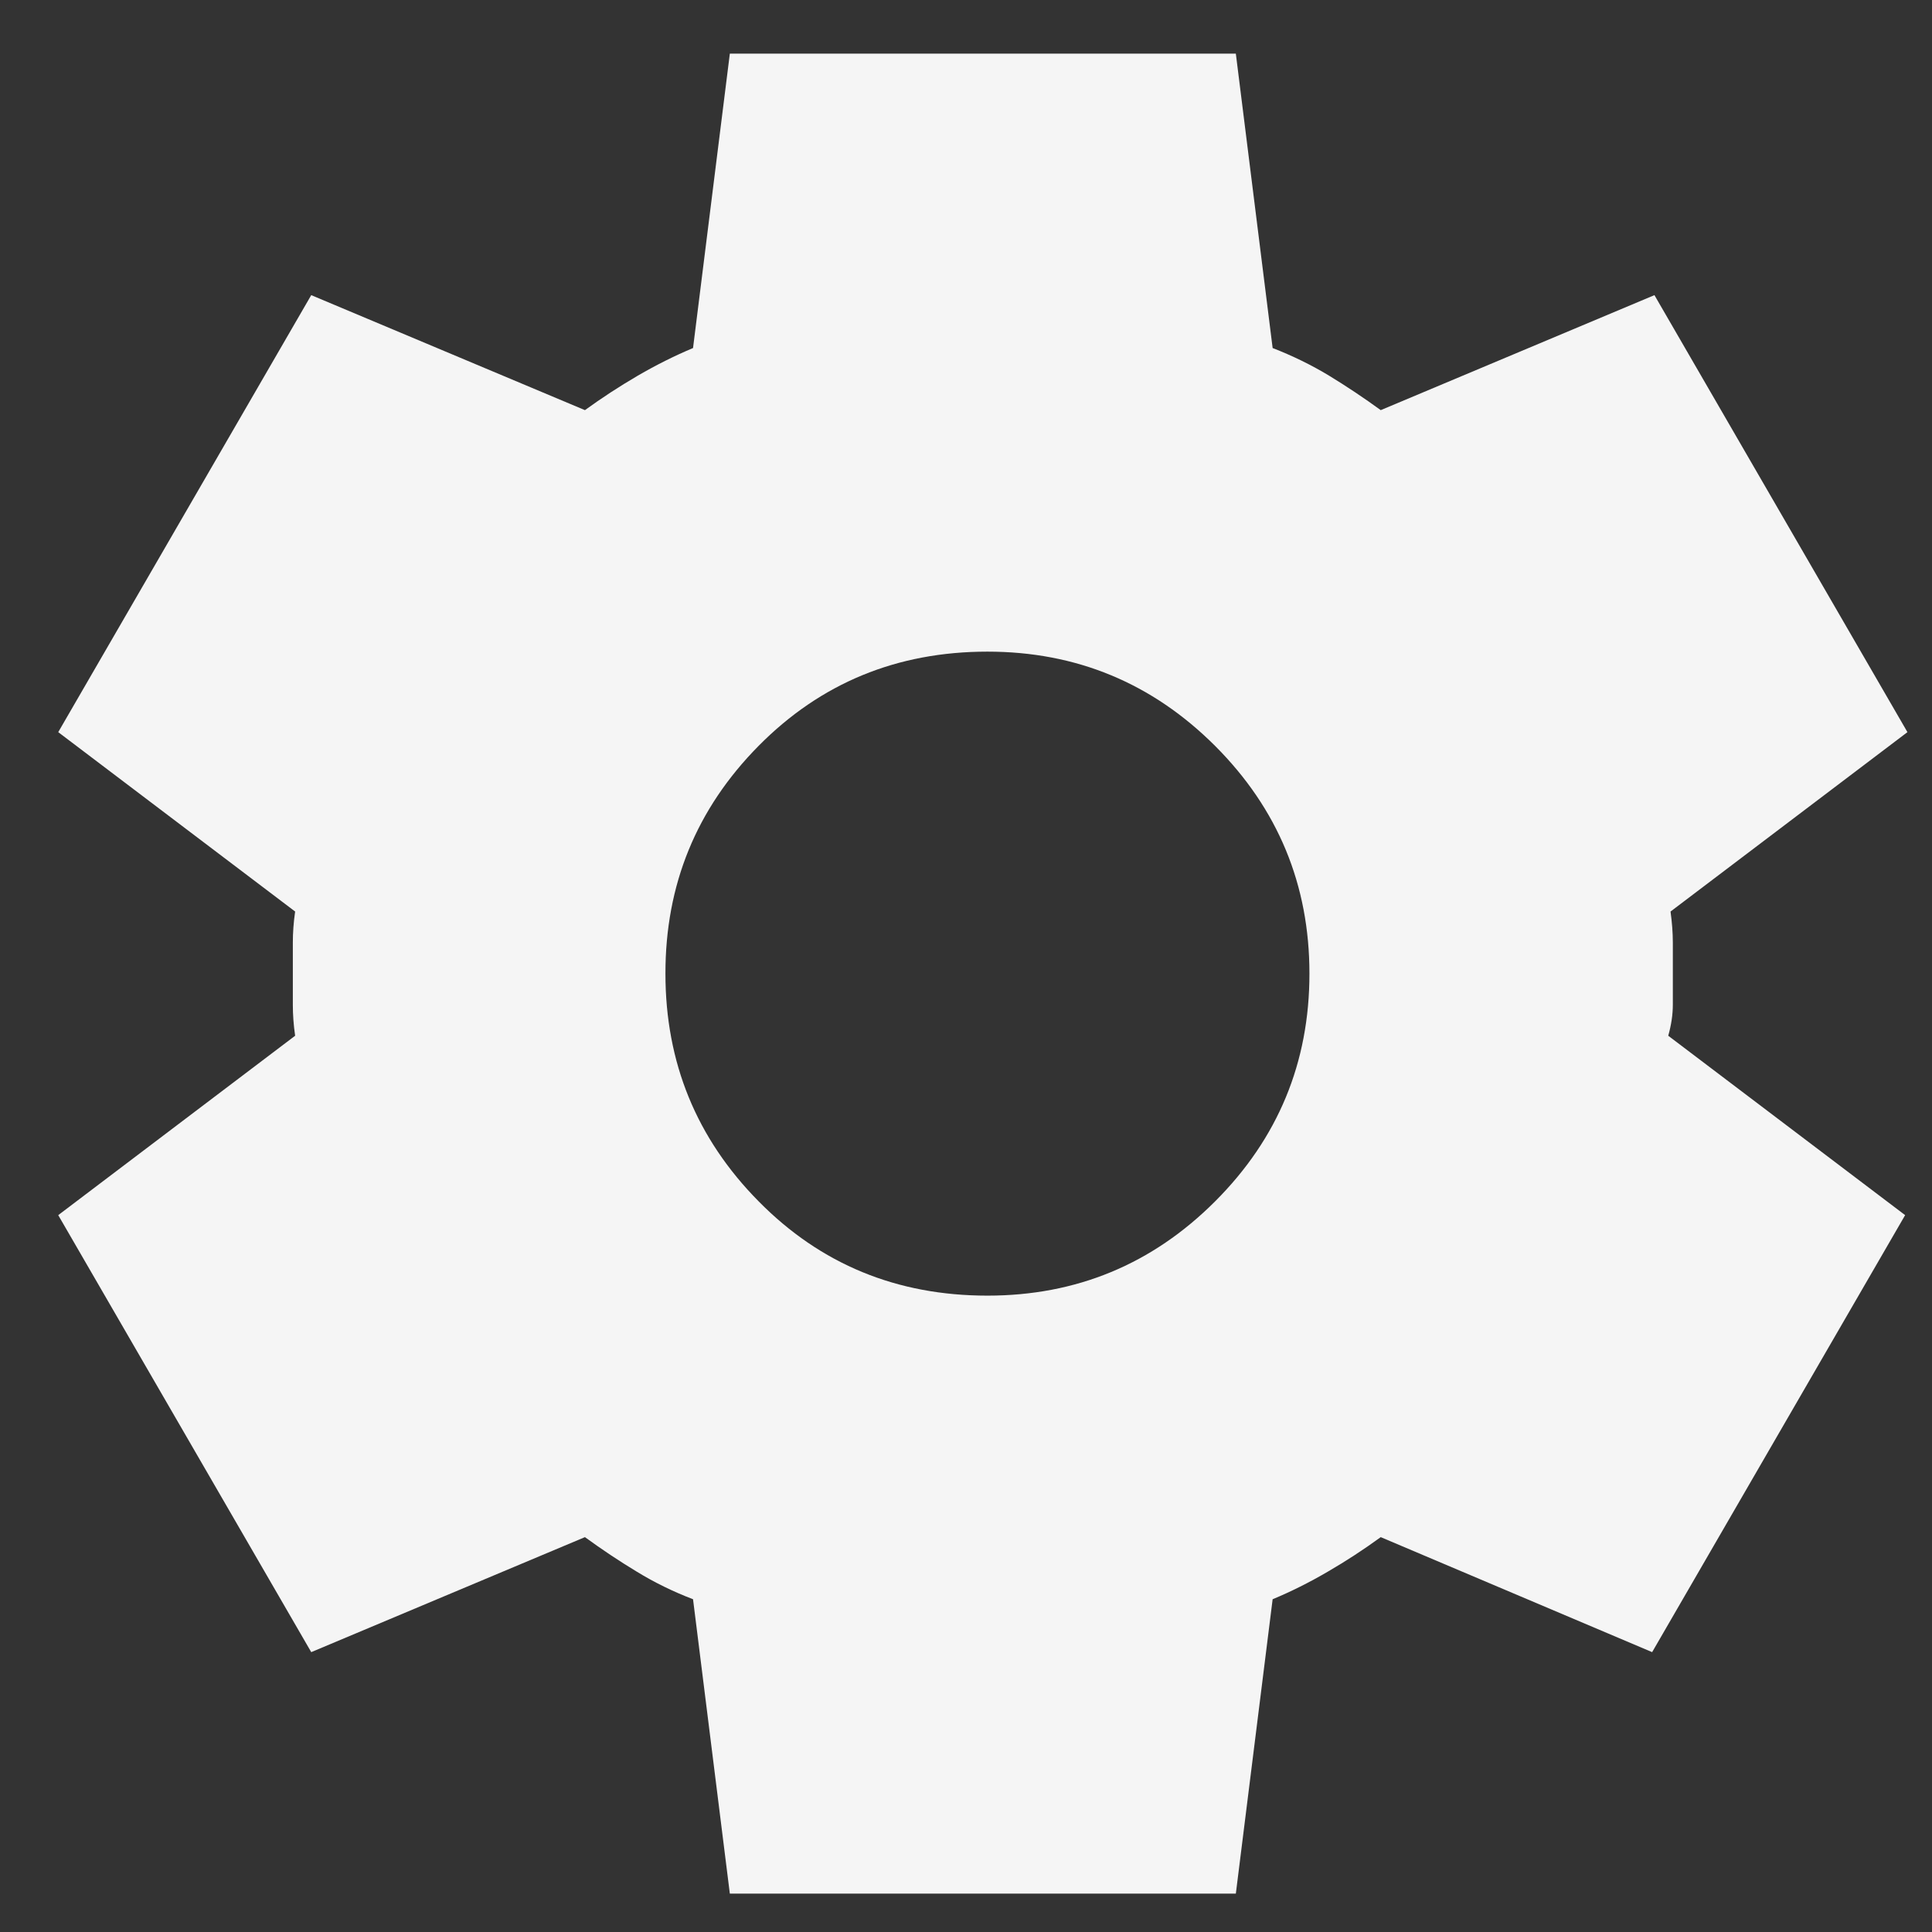<svg width="21" height="21" viewBox="0 0 21 21" fill="none" xmlns="http://www.w3.org/2000/svg">
<rect x="0" y="0" width="21" height="21" fill="#333333" stroke="none"/>
<path d="M7.933 20.583L7.533 17.383C7.316 17.3 7.112 17.2 6.921 17.083C6.729 16.967 6.542 16.842 6.358 16.708L3.383 17.958L0.633 13.208L3.208 11.258C3.191 11.142 3.183 11.029 3.183 10.921V10.246C3.183 10.138 3.191 10.025 3.208 9.908L0.633 7.958L3.383 3.208L6.358 4.458C6.541 4.325 6.733 4.2 6.933 4.083C7.133 3.967 7.333 3.867 7.533 3.783L7.933 0.583H13.433L13.833 3.783C14.049 3.867 14.254 3.967 14.446 4.083C14.638 4.2 14.825 4.325 15.008 4.458L17.983 3.208L20.733 7.958L18.158 9.908C18.174 10.025 18.183 10.138 18.183 10.246V10.92C18.183 11.029 18.166 11.142 18.133 11.258L20.708 13.208L17.958 17.958L15.008 16.708C14.824 16.842 14.633 16.967 14.433 17.083C14.233 17.2 14.033 17.3 13.833 17.383L13.433 20.583H7.933ZM10.733 14.083C11.699 14.083 12.524 13.742 13.208 13.058C13.891 12.375 14.233 11.55 14.233 10.583C14.233 9.617 13.891 8.792 13.208 8.108C12.524 7.425 11.699 7.083 10.733 7.083C9.749 7.083 8.92 7.425 8.245 8.108C7.569 8.792 7.232 9.617 7.233 10.583C7.233 11.55 7.571 12.375 8.246 13.058C8.92 13.742 9.749 14.083 10.733 14.083Z" fill="#F5F5F5"/>
</svg>

